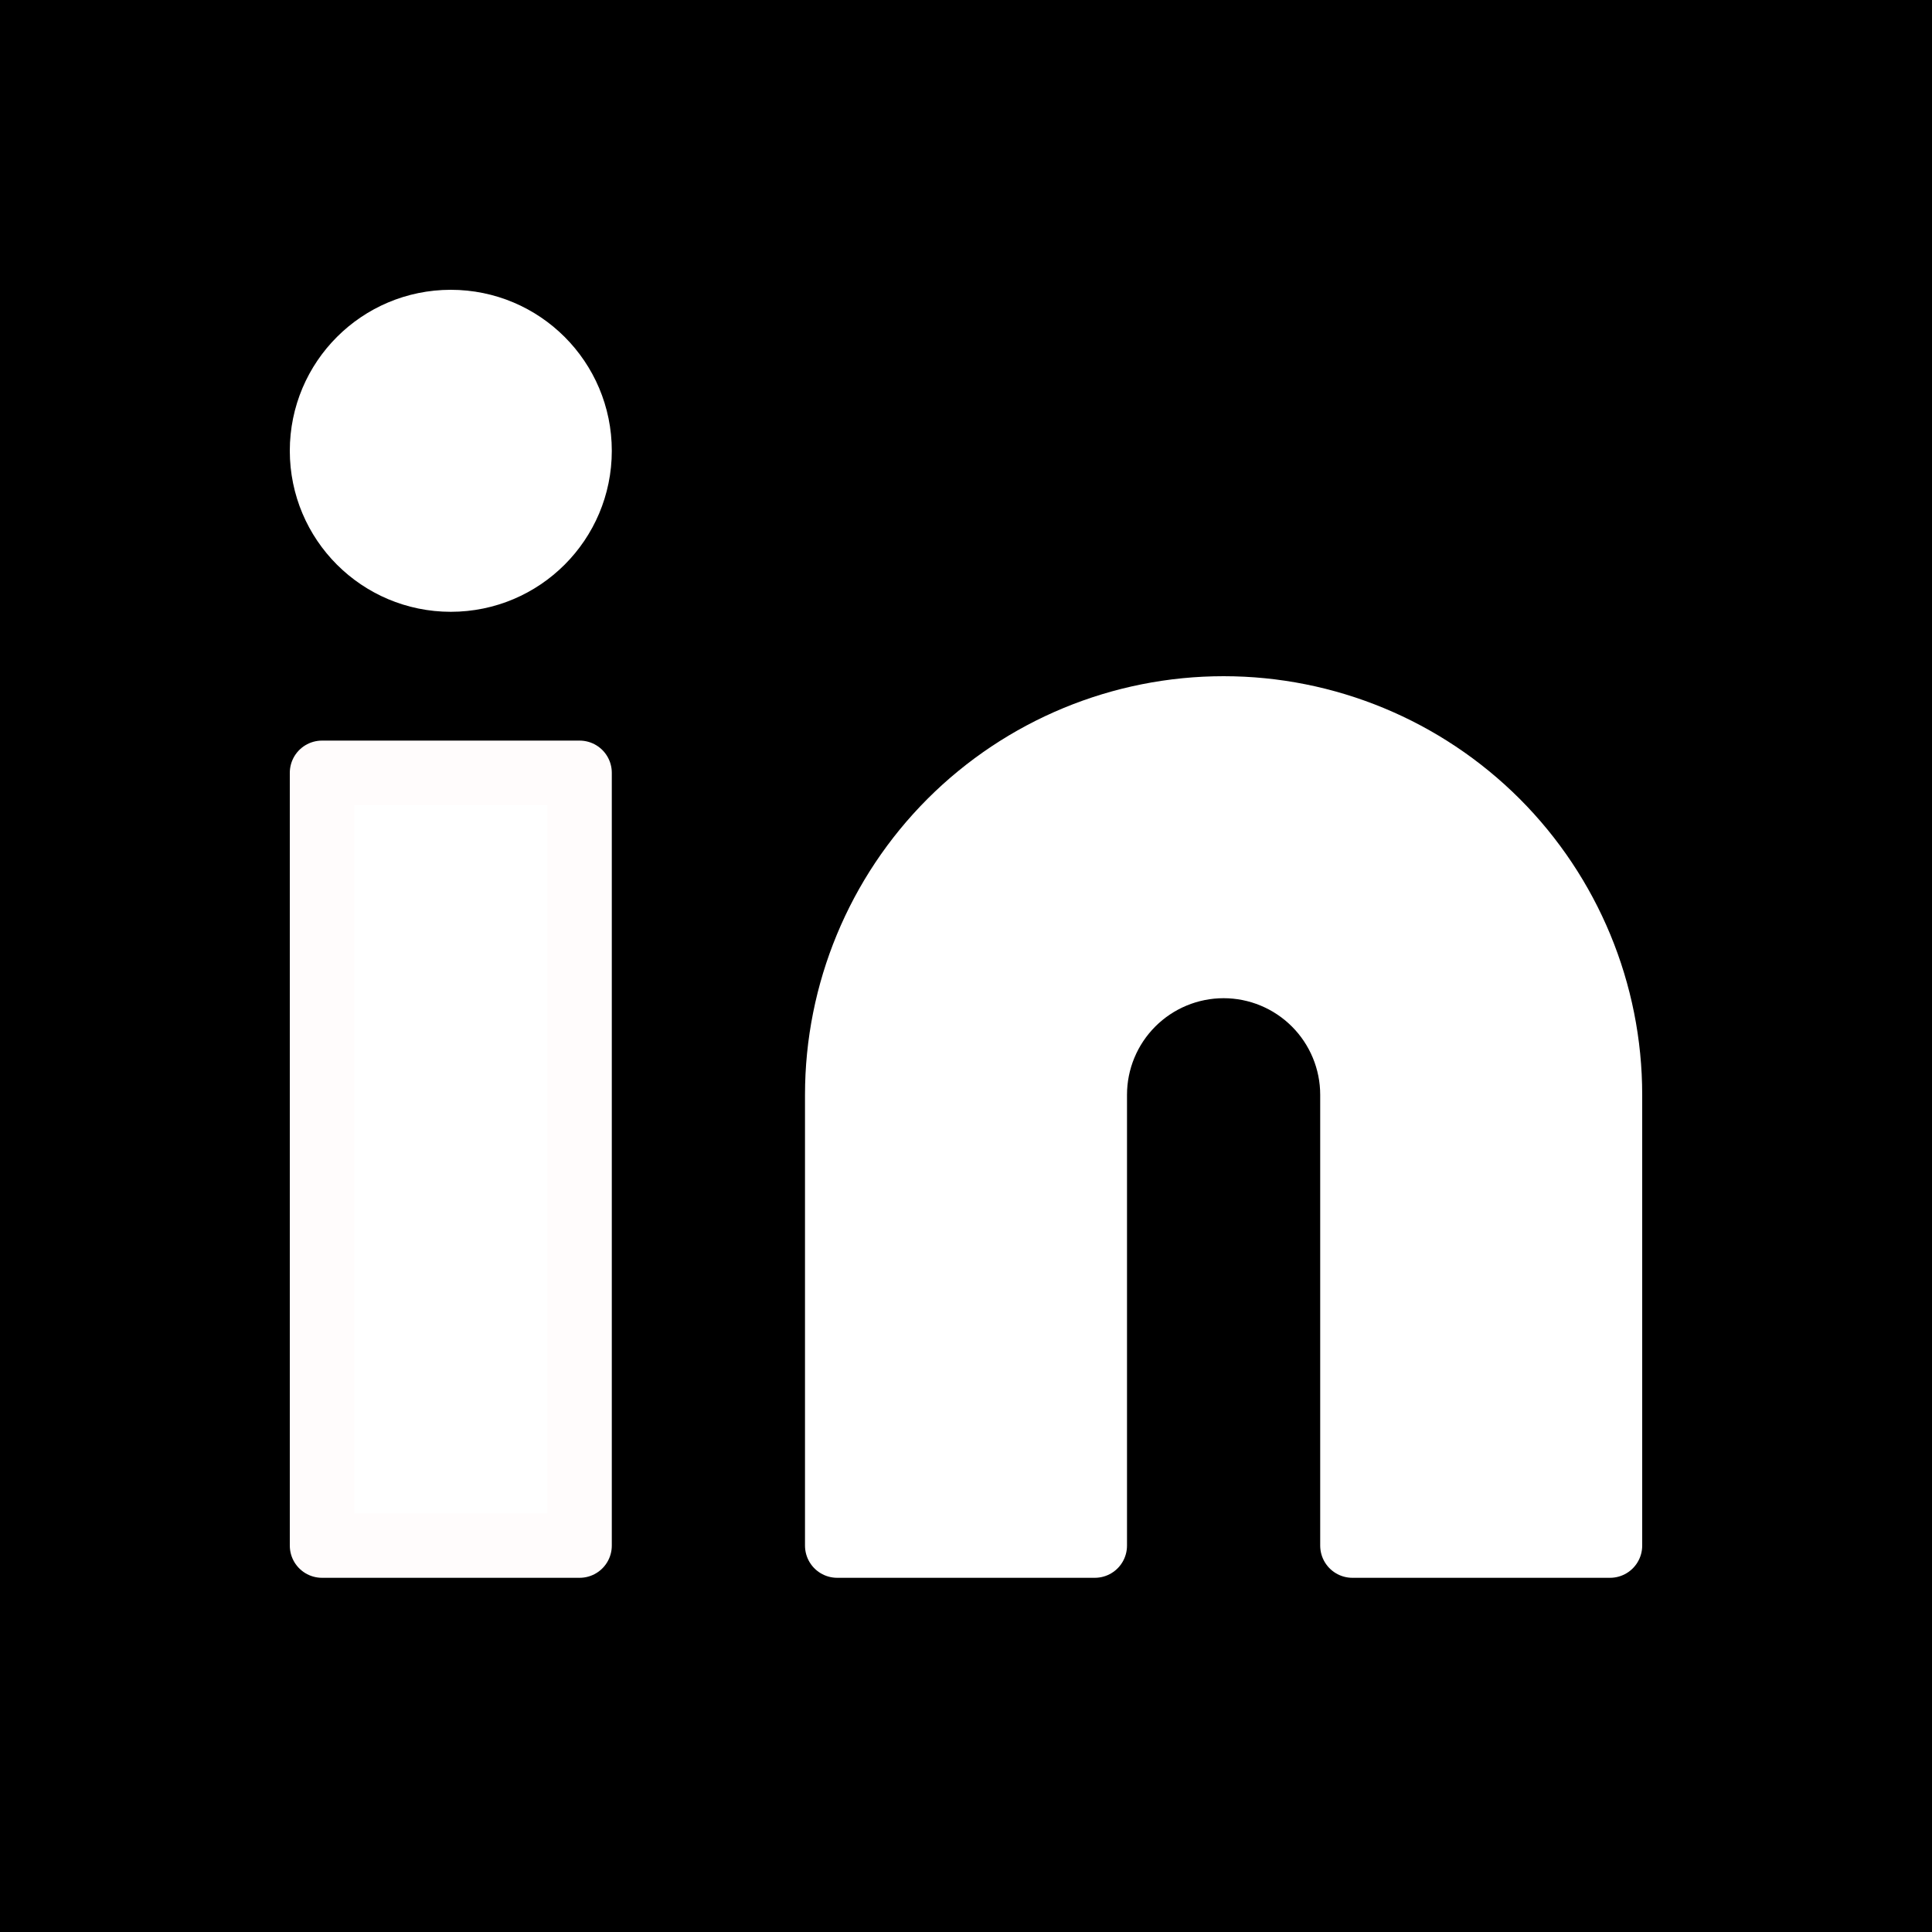 <svg width="30" height="30" viewBox="0 0 30 30" fill="none" xmlns="http://www.w3.org/2000/svg">
<rect width="30" height="30" fill="black"/>
<path d="M19 11C20.591 11 22.117 11.632 23.243 12.757C24.368 13.883 25 15.409 25 17V24H21V17C21 16.47 20.789 15.961 20.414 15.586C20.039 15.211 19.53 15 19 15C18.47 15 17.961 15.211 17.586 15.586C17.211 15.961 17 16.47 17 17V24H13V17C13 15.409 13.632 13.883 14.757 12.757C15.883 11.632 17.409 11 19 11Z" fill="white" stroke="white" stroke-linecap="round" stroke-linejoin="round"/>
<path d="M9 12H5V24H9V12Z" fill="white" stroke="#FFFCFC" stroke-linecap="round" stroke-linejoin="round"/>
<path d="M7 9C8.105 9 9 8.105 9 7C9 5.895 8.105 5 7 5C5.895 5 5 5.895 5 7C5 8.105 5.895 9 7 9Z" fill="white" stroke="white" stroke-linecap="round" stroke-linejoin="round"/>
</svg>
